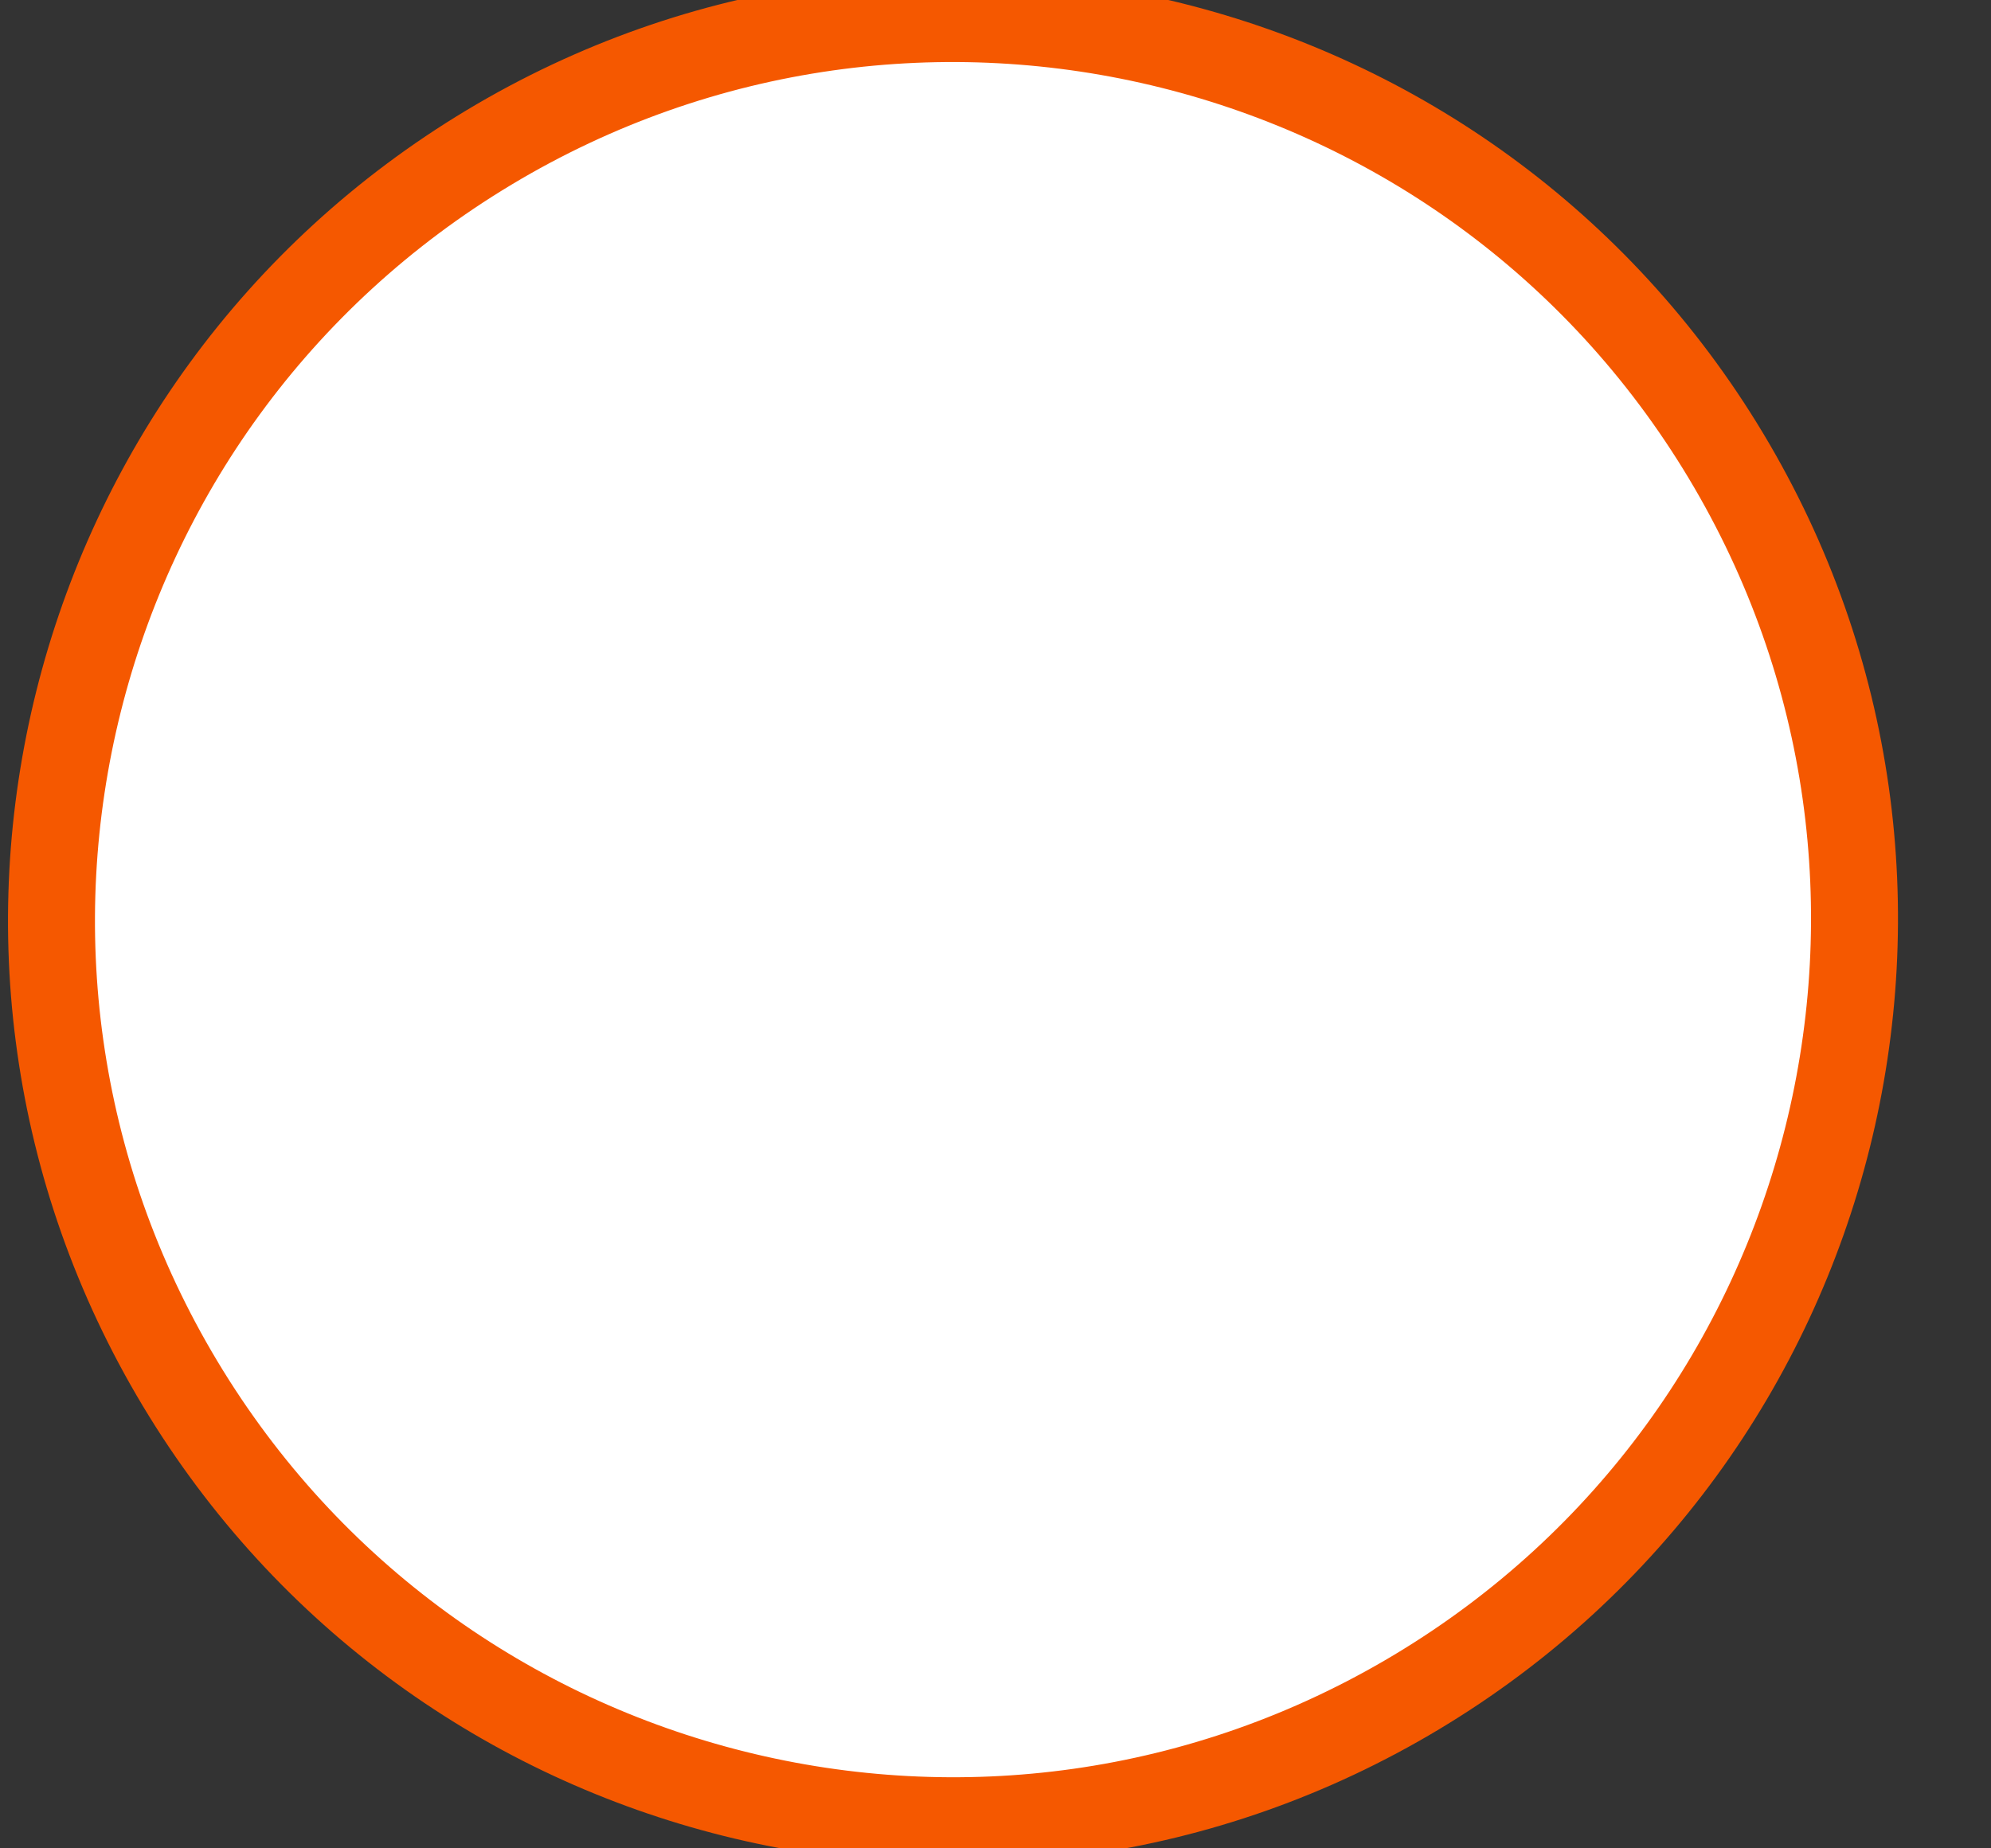 <svg width="28" height="26" viewBox="0 0 28 26" fill="none" xmlns="http://www.w3.org/2000/svg" xmlns:xlink="http://www.w3.org/1999/xlink">
<rect x="0" y="0" width="28" height="26" fill="#333333" stroke="none"/>
<path d="M13.402,25.608C20.404,25.608 26.08,19.935 26.08,12.937C26.08,5.938 20.404,0.265 13.402,0.265C6.4,0.265 0.724,5.938 0.724,12.937C0.724,19.935 6.4,25.608 13.402,25.608Z" transform="rotate(329.015 13.402 12.936)" fill="#FFFFFF" stroke="#F55800" stroke-width="1.223" stroke-miterlimit="10"/>
</svg>
